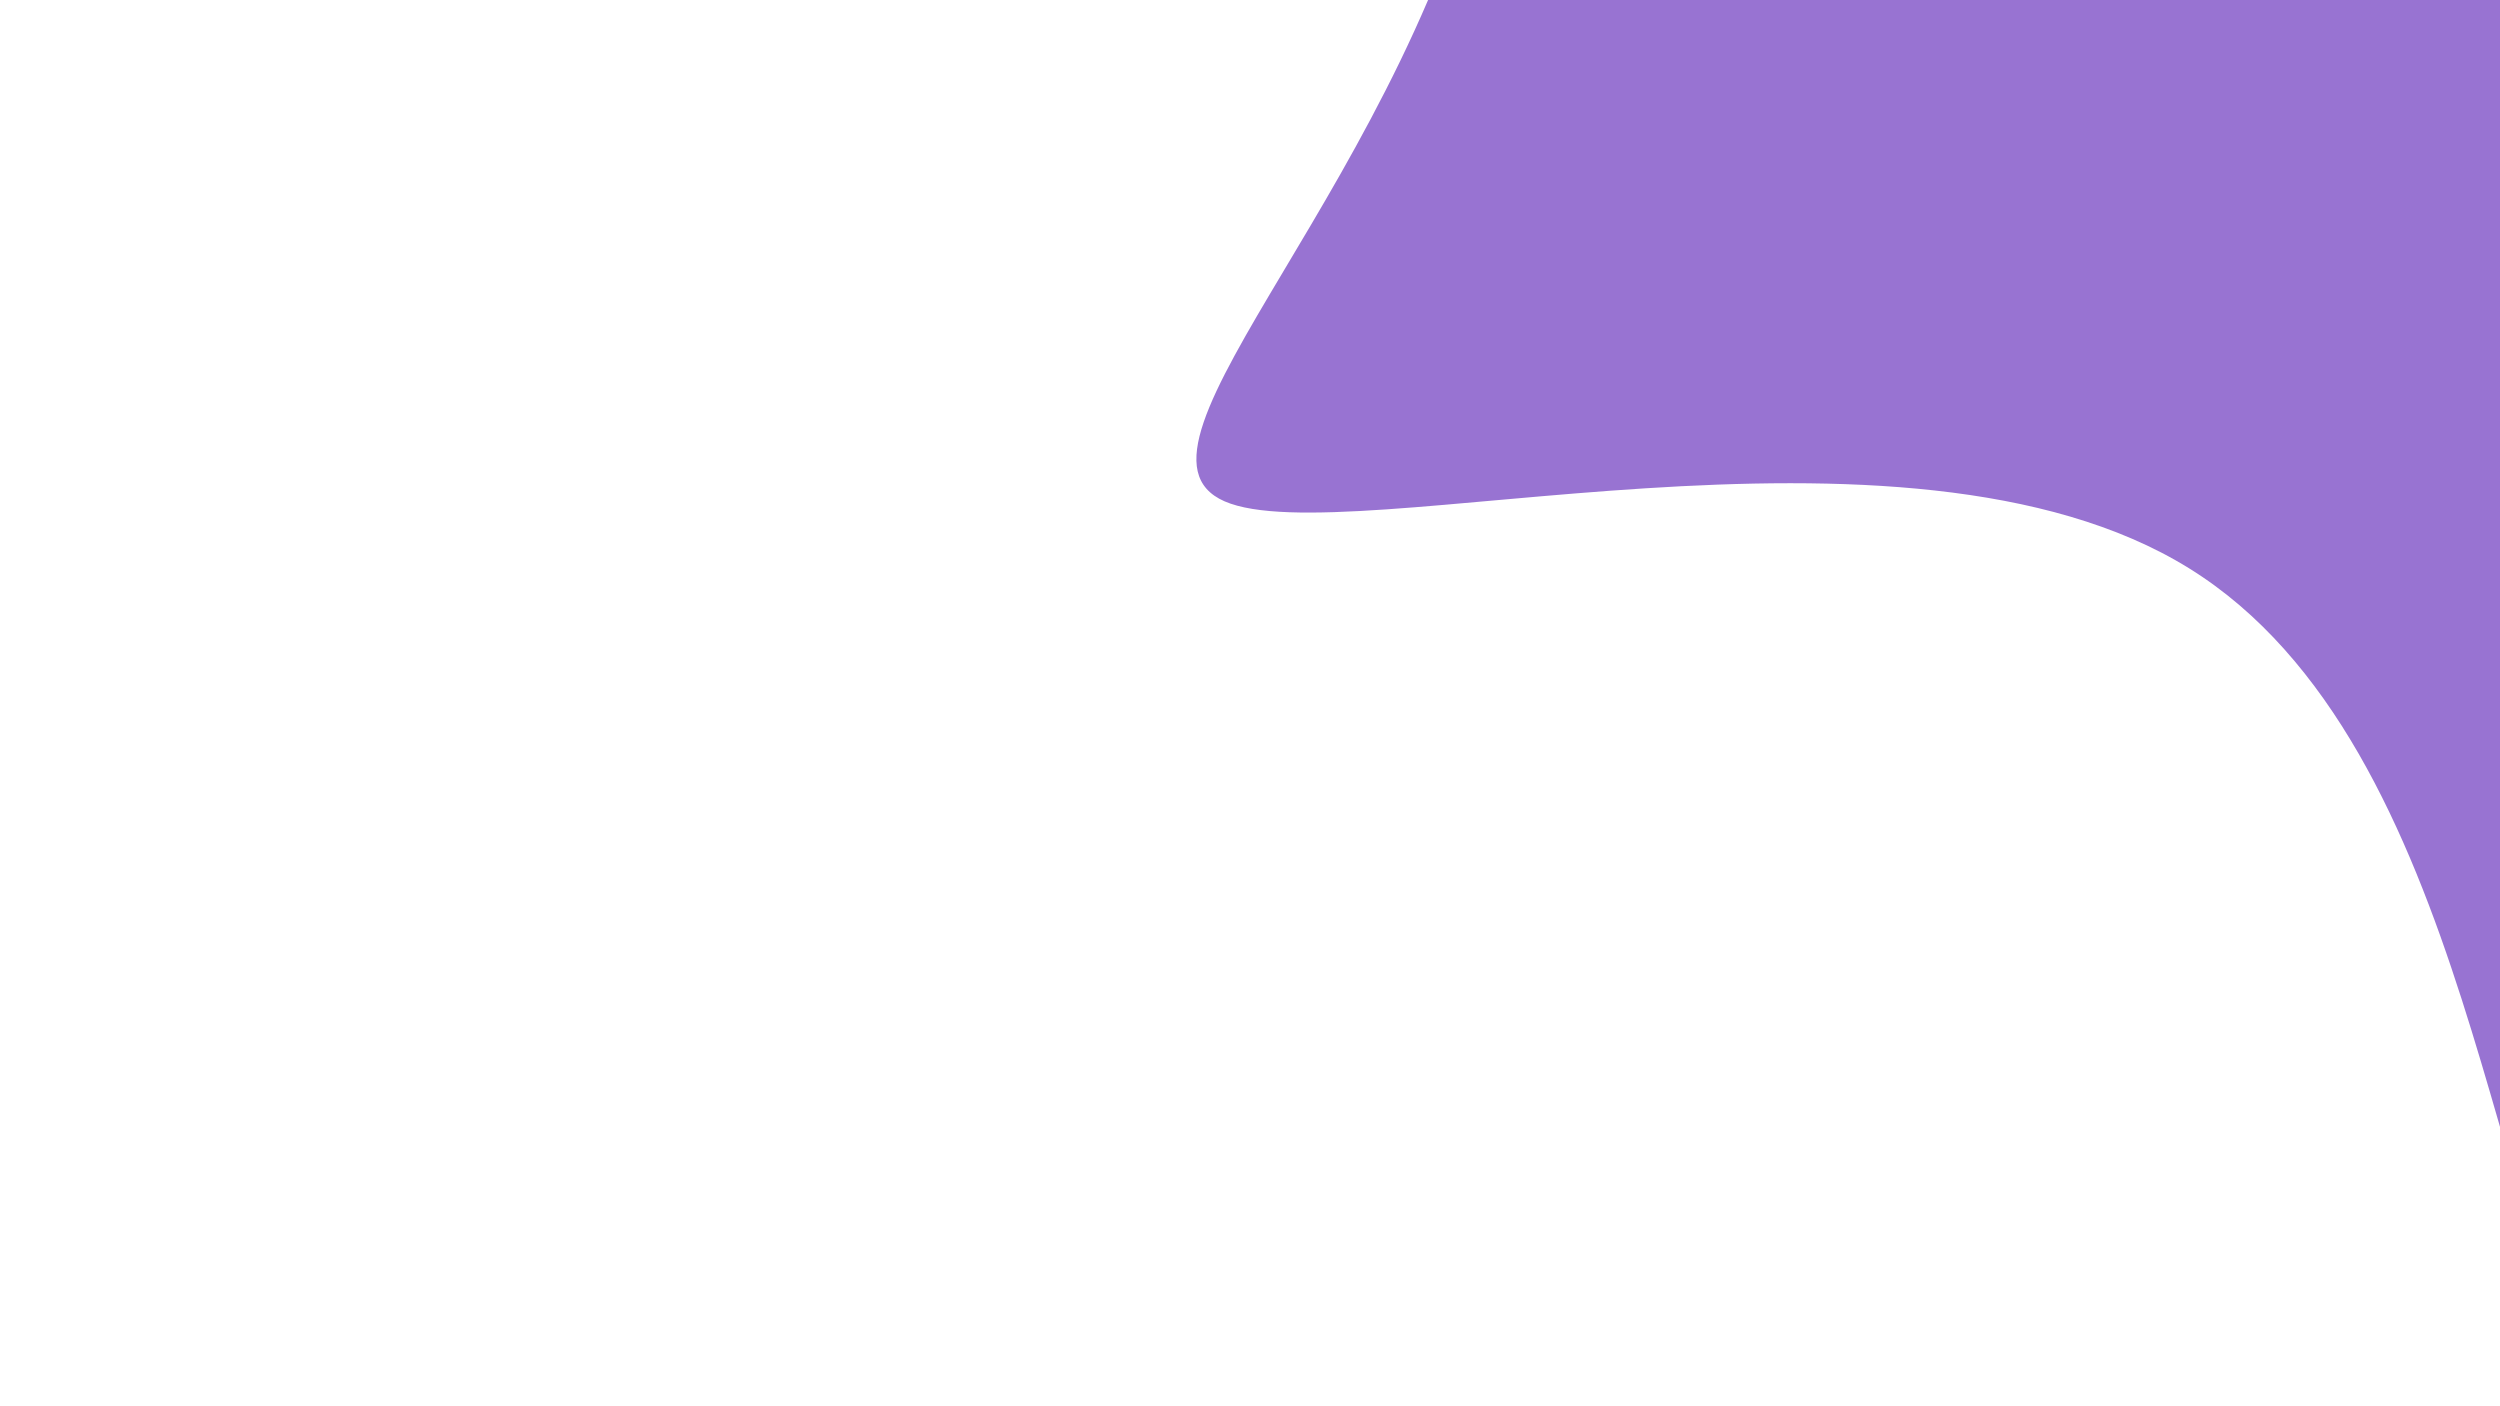 <svg id="visual" viewBox="0 0 1920 1080" width="1920" height="1080" xmlns="http://www.w3.org/2000/svg" xmlns:xlink="http://www.w3.org/1999/xlink" version="1.1"><rect x="0" y="0" width="1920" height="1080" fill="#fff"></rect><g transform="translate(1925.56 123.521)"><path d="M370.3 -711.7C370.3 -509.7 185.2 -254.8 317.3 -54.4C449.5 146.1 899.1 292.1 981.2 405.1C1063.3 518.1 777.9 598 553.1 732.5C328.4 867 164.2 1056 75.9 951.5C-12.3 847 -24.7 449 -244.4 312.9C-464.1 176.7 -891.1 302.5 -985.1 261.5C-1079.1 220.4 -840.1 12.6 -779.1 -277.3C-718.1 -567.1 -835.2 -938.8 -735 -1108.3C-634.8 -1277.7 -317.4 -1244.9 -66.1 -1153.9C185.2 -1062.8 370.3 -913.7 370.3 -711.7" fill="#9873d2"></path></g></svg>
